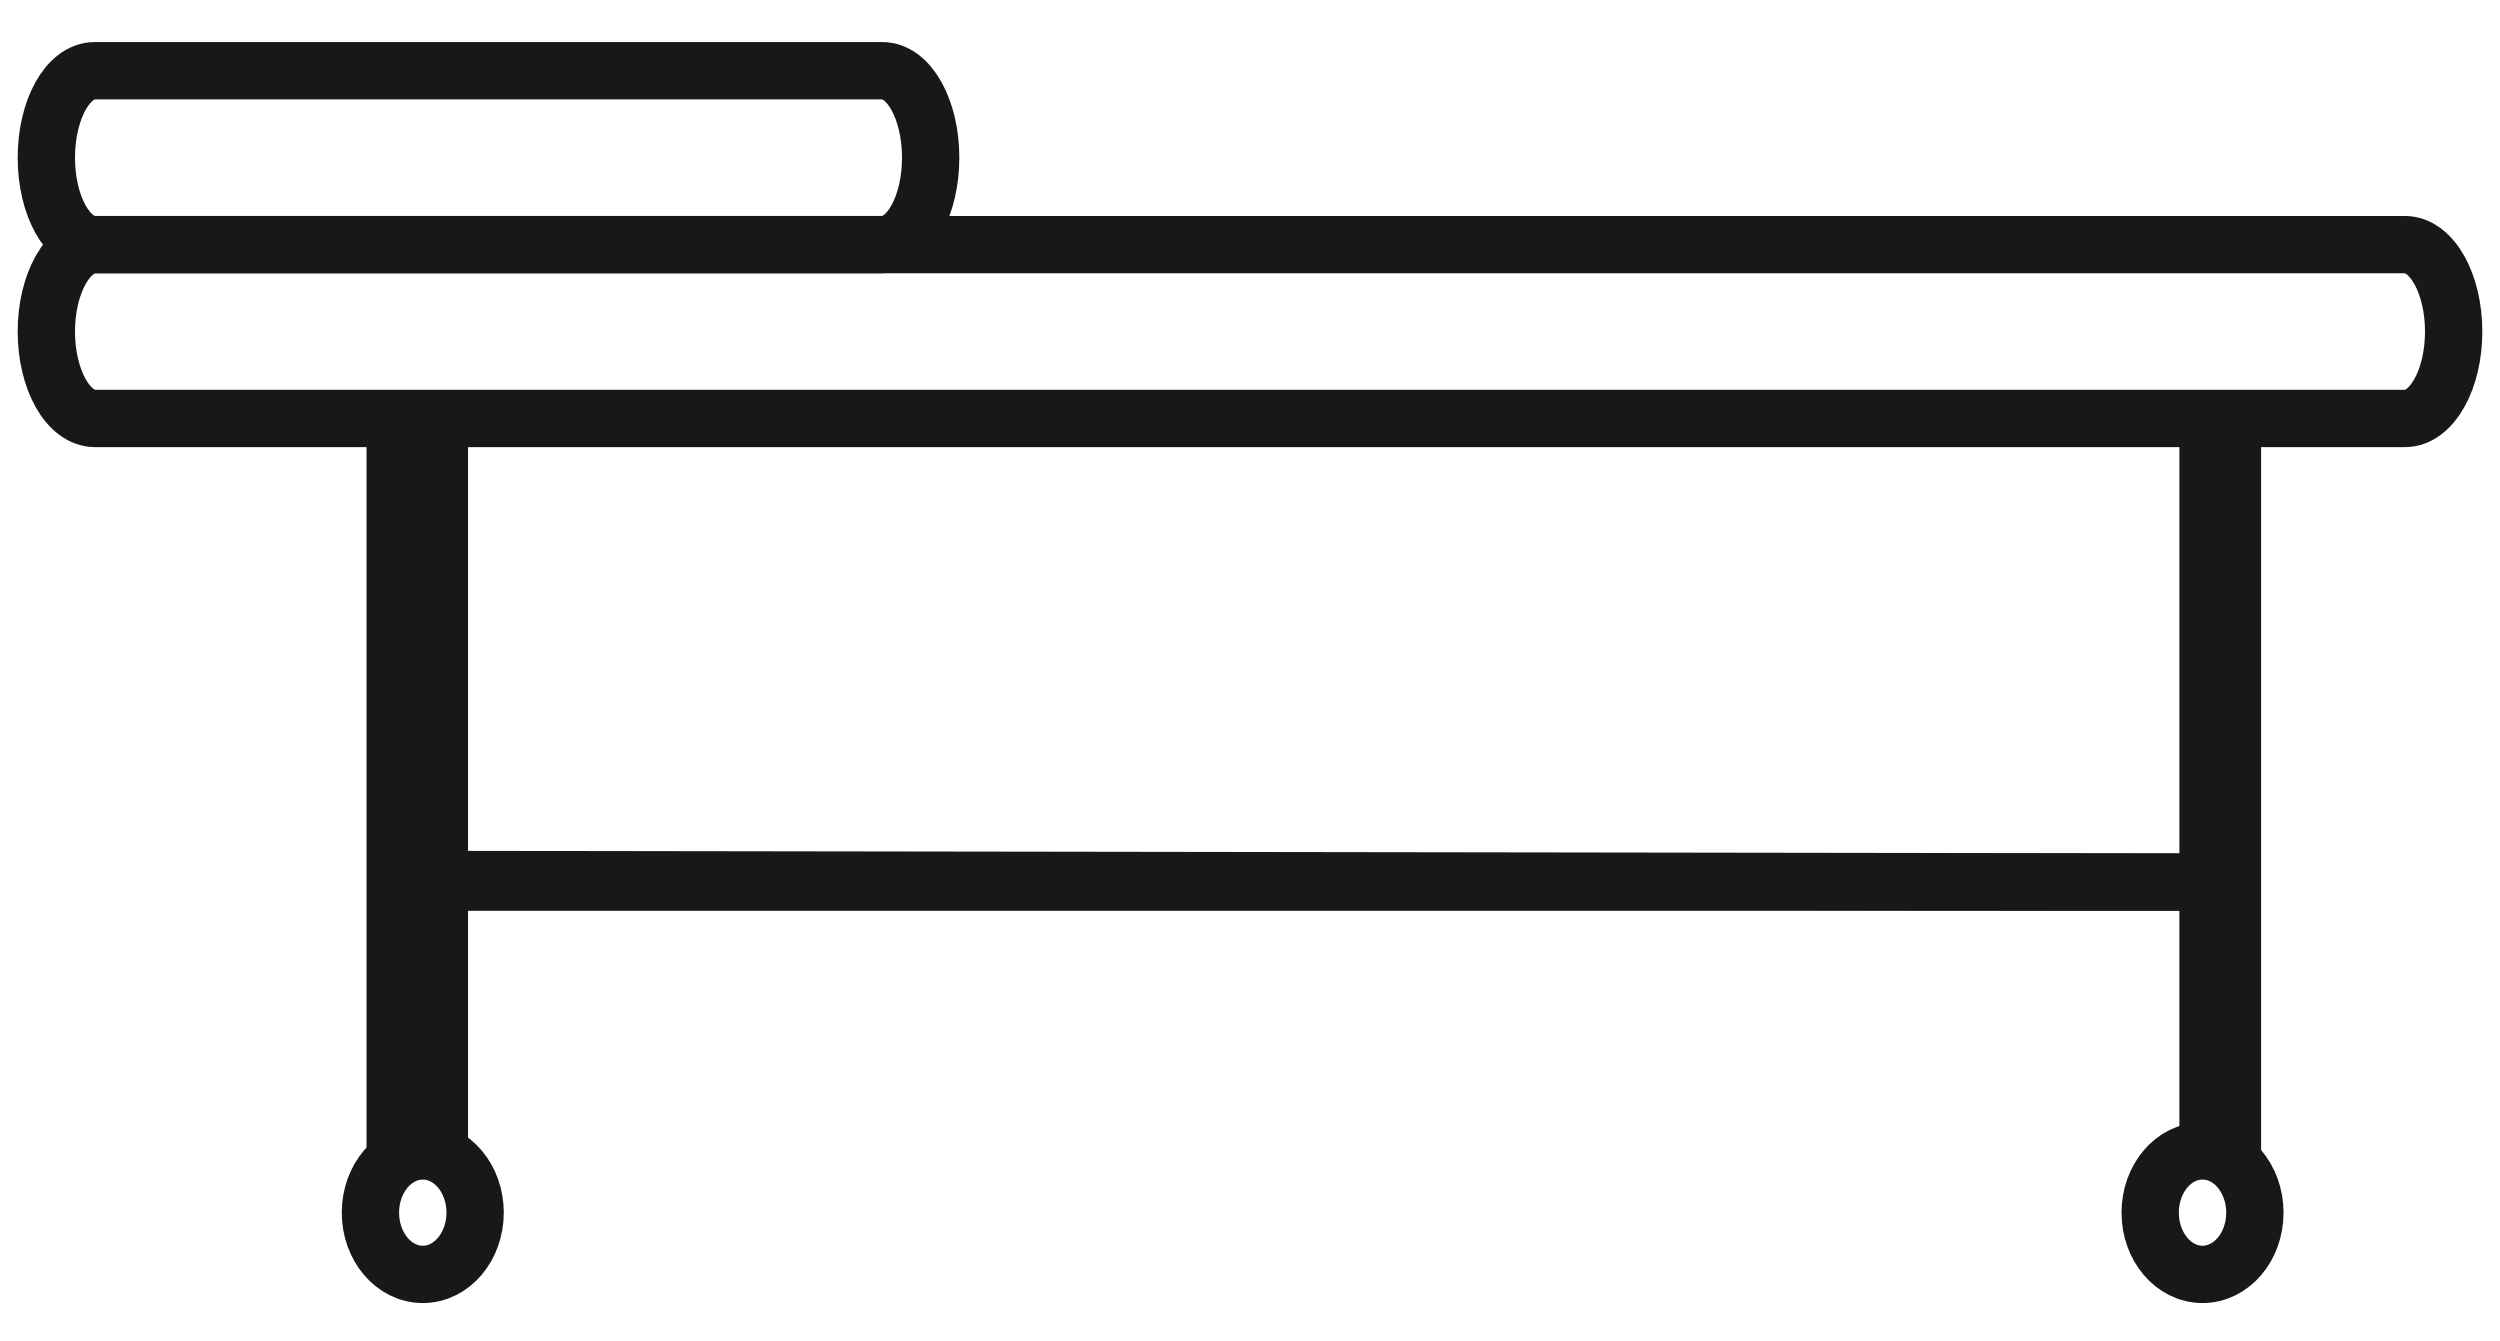 <svg width="41" height="22" viewBox="0 0 41 22" fill="none" xmlns="http://www.w3.org/2000/svg">
<g clip-path="url(#clip0_12230_36768)">
<path d="M39.44 4.012H1.56C1.118 4.012 0.76 4.65 0.76 5.438C0.76 6.225 1.118 6.863 1.56 6.863H39.44C39.882 6.863 40.24 6.225 40.24 5.438C40.24 4.65 39.882 4.012 39.44 4.012Z" stroke="#181818" stroke-width="0.94" stroke-miterlimit="10"/>
<path d="M14.471 1.16H1.552C1.114 1.16 0.76 1.798 0.76 2.586C0.76 3.373 1.114 4.011 1.552 4.011H14.471C14.909 4.011 15.263 3.373 15.263 2.586C15.263 1.798 14.909 1.16 14.471 1.16Z" stroke="#181818" stroke-width="0.94" stroke-miterlimit="10"/>
<path d="M6.481 6.601V19.337" stroke="#181818" stroke-width="0.94" stroke-miterlimit="10"/>
<path d="M7.206 6.862V14.424L36.212 14.466V6.862" stroke="#181818" stroke-width="0.94" stroke-miterlimit="10"/>
<path d="M36.612 6.601V19.241" stroke="#181818" stroke-width="0.94" stroke-miterlimit="10"/>
<path d="M7.206 19.219V14.467H36.212V19.219" stroke="#181818" stroke-width="0.94" stroke-miterlimit="10"/>
<path d="M6.934 20.9C7.408 20.9 7.792 20.447 7.792 19.887C7.792 19.328 7.408 18.875 6.934 18.875C6.46 18.875 6.075 19.328 6.075 19.887C6.075 20.447 6.46 20.9 6.934 20.9Z" stroke="#181818" stroke-width="0.94" stroke-miterlimit="10"/>
<path d="M36.121 20.9C36.596 20.9 36.98 20.447 36.98 19.887C36.98 19.328 36.596 18.875 36.121 18.875C35.647 18.875 35.263 19.328 35.263 19.887C35.263 20.447 35.647 20.9 36.121 20.9Z" stroke="#181818" stroke-width="0.94" stroke-miterlimit="10"/>
</g>
<defs>
<clipPath id="clip0_12230_36768">
<rect width="41" height="22" />
</clipPath>
</defs>
</svg>
